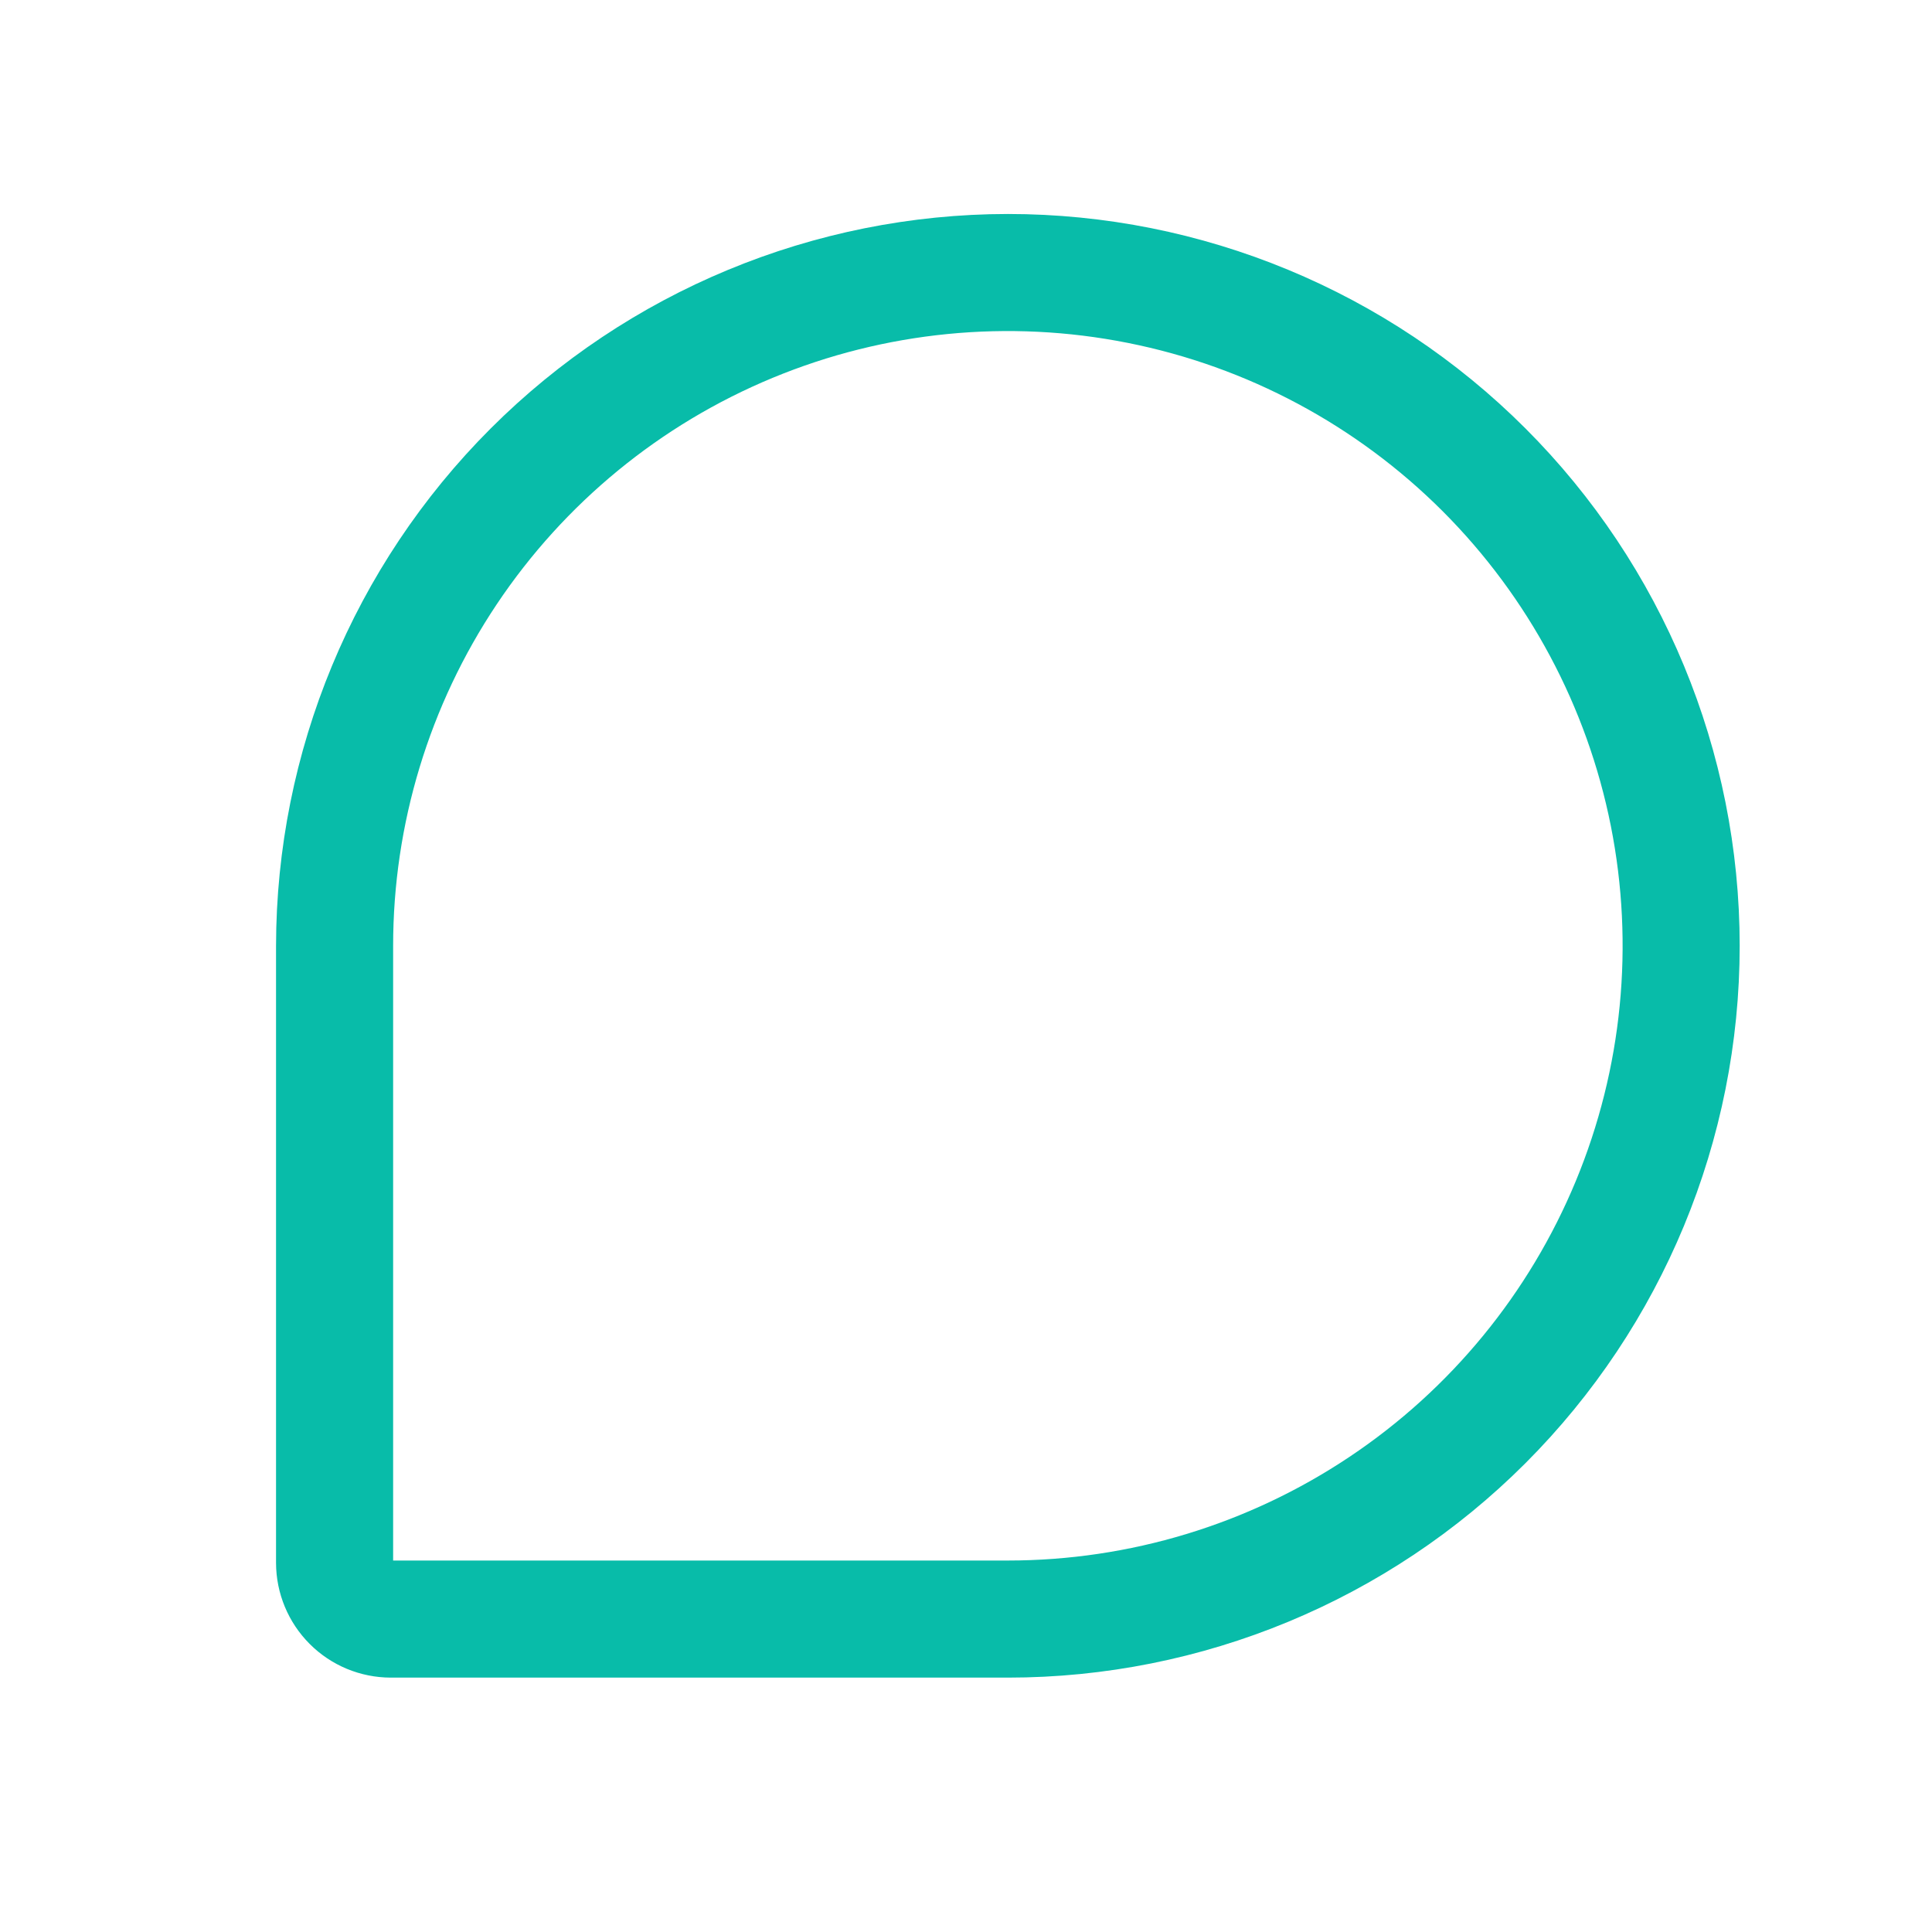 <svg width="33" height="33" viewBox="0 0 33 33" fill="none" xmlns="http://www.w3.org/2000/svg">
<path d="M17.215 3.655C13.901 3.658 10.724 4.977 8.38 7.32C6.037 9.663 4.719 12.841 4.715 16.155V26.696C4.716 27.215 4.923 27.713 5.29 28.08C5.657 28.448 6.155 28.654 6.674 28.655H17.215C20.53 28.655 23.71 27.338 26.054 24.994C28.398 22.649 29.715 19.47 29.715 16.155C29.715 12.84 28.398 9.66 26.054 7.316C23.71 4.972 20.53 3.655 17.215 3.655ZM17.215 26.655H6.715V16.155C6.715 14.078 7.331 12.048 8.485 10.321C9.639 8.595 11.278 7.249 13.197 6.454C15.116 5.659 17.227 5.451 19.264 5.857C21.3 6.262 23.171 7.262 24.64 8.73C26.108 10.199 27.108 12.069 27.514 14.106C27.919 16.143 27.711 18.254 26.916 20.173C26.121 22.092 24.776 23.732 23.049 24.885C21.322 26.039 19.292 26.655 17.215 26.655Z" fill="#08BCA9"/>
</svg>
